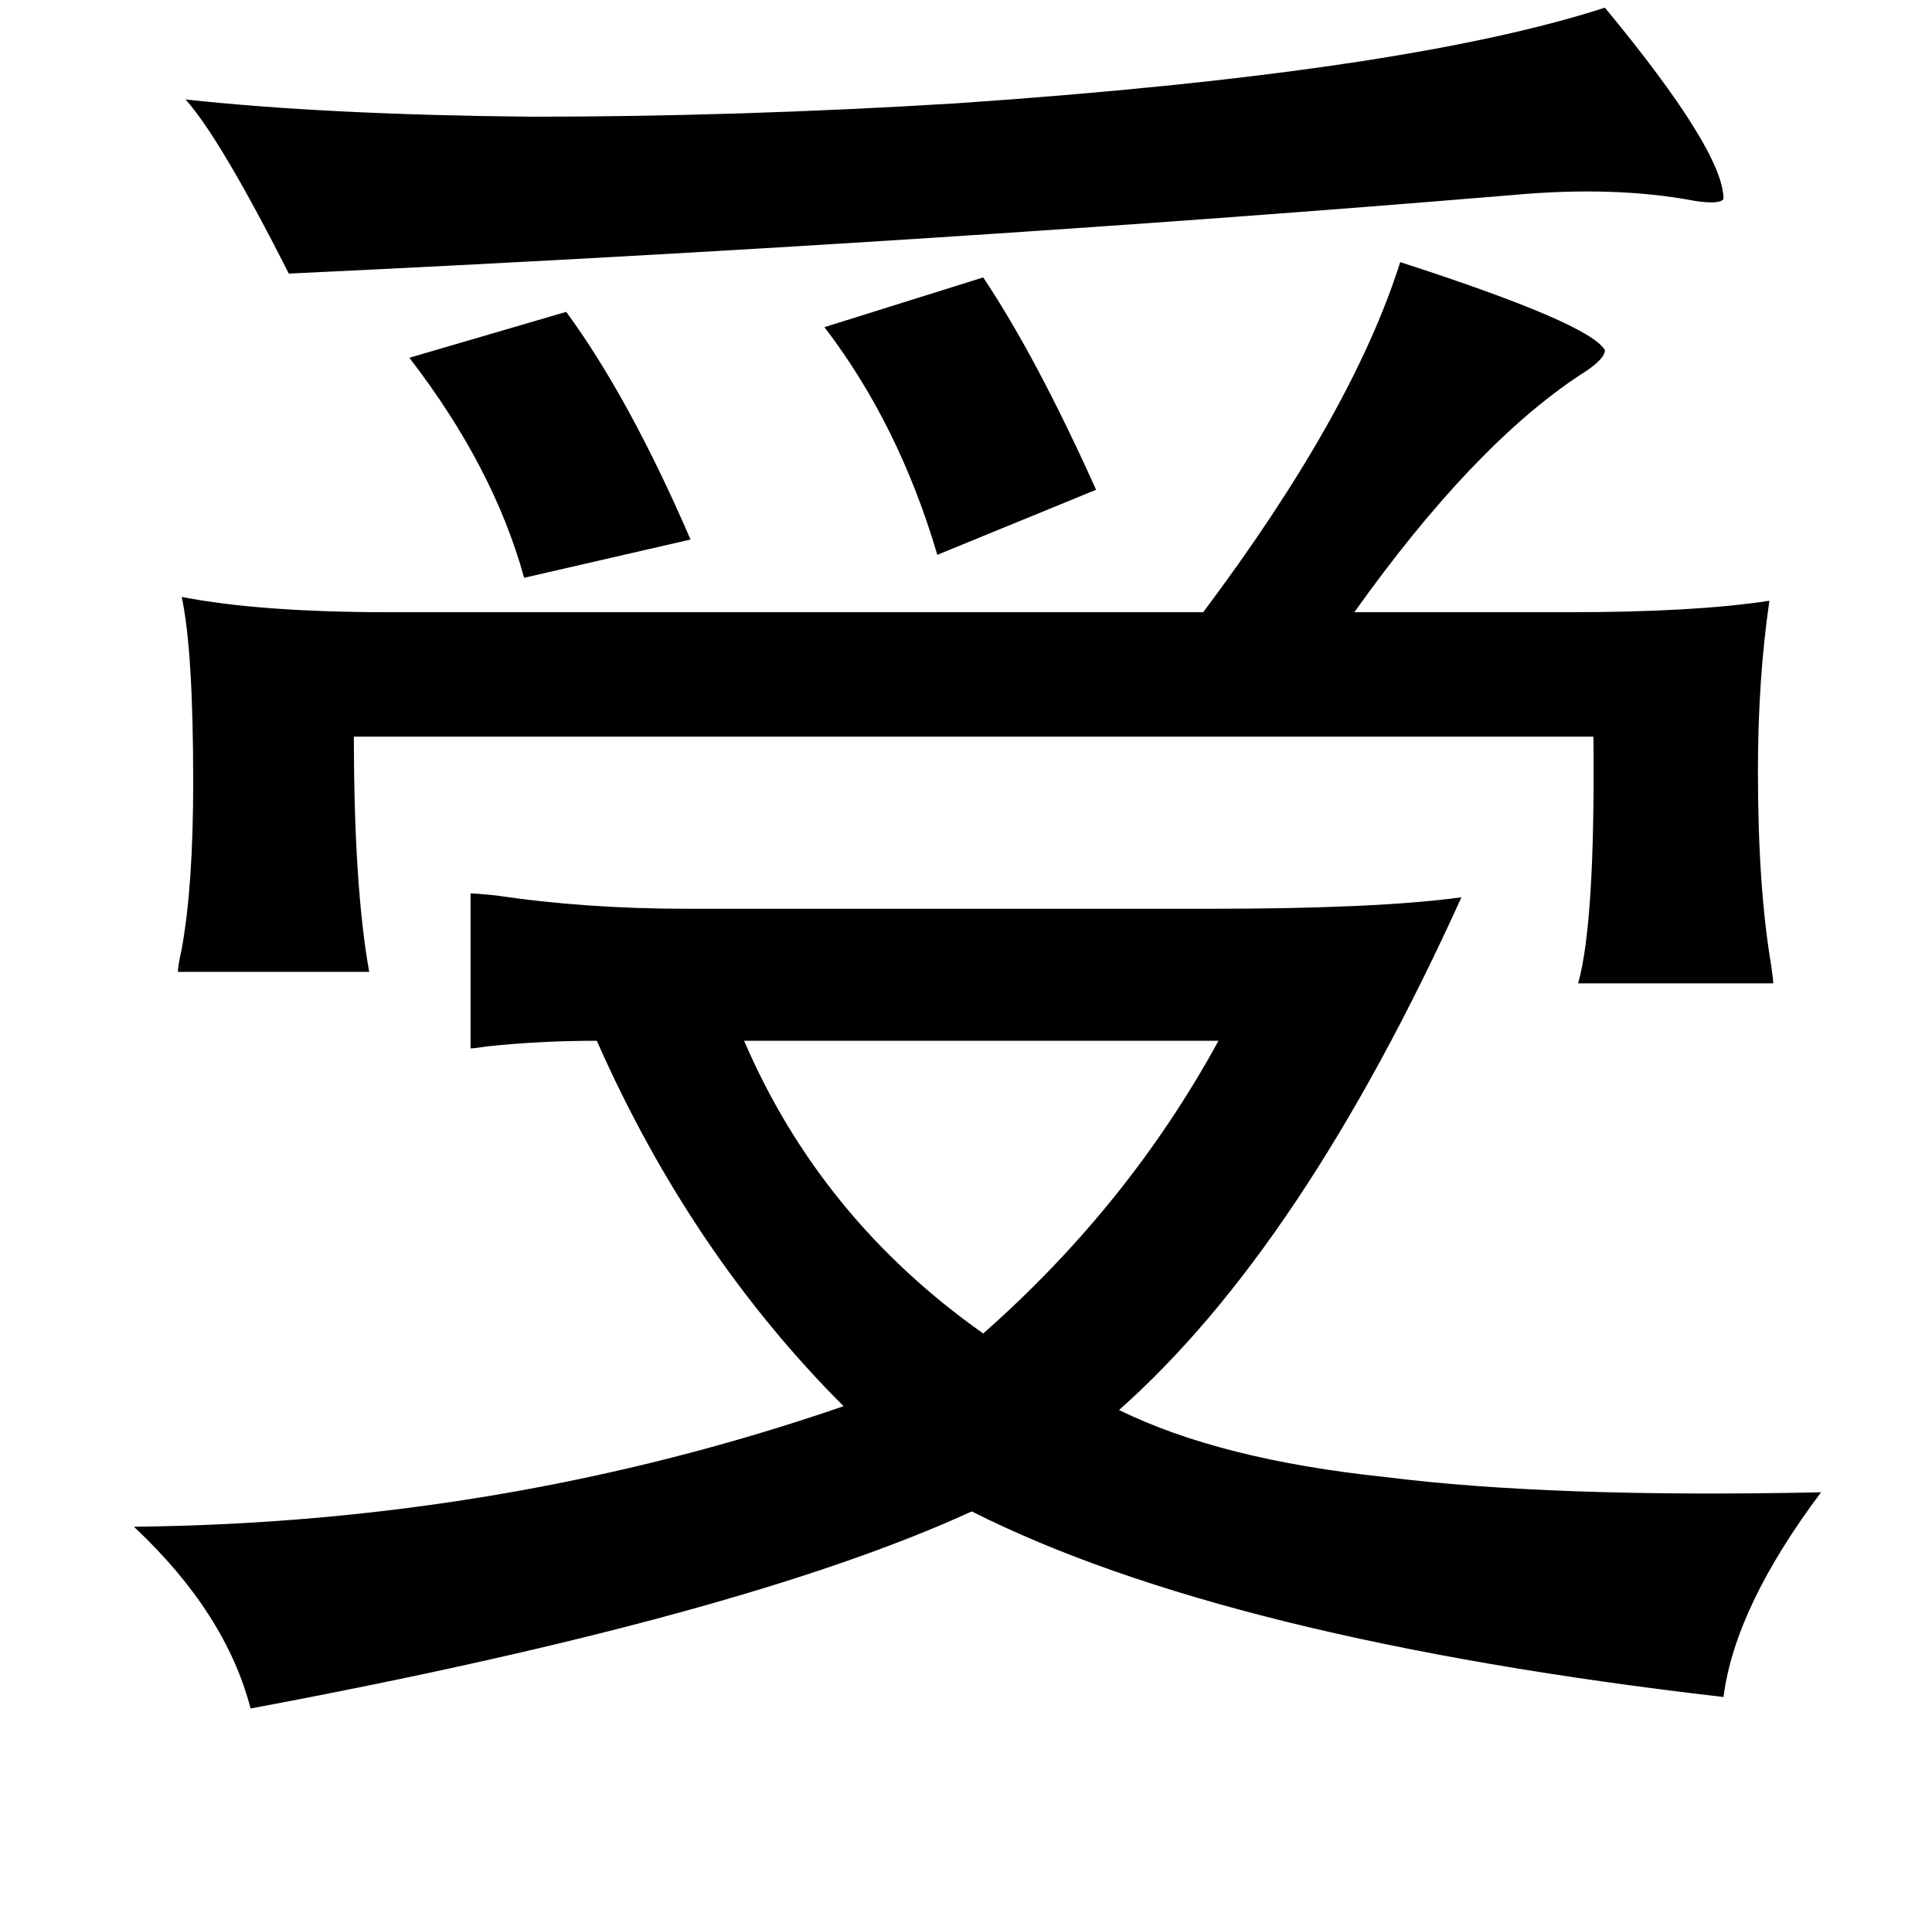 <?xml version="1.0" standalone="no"?>
<!DOCTYPE svg PUBLIC "-//W3C//DTD SVG 1.1//EN" "http://www.w3.org/Graphics/SVG/1.1/DTD/svg11.dtd" >
<svg xmlns="http://www.w3.org/2000/svg" xmlns:xlink="http://www.w3.org/1999/xlink" version="1.1" viewBox="-10 0 1010 1000">
   <path fill="currentColor"
d="M829 4q62 75 62 100q-2 3 -15 1q-42 -8 -96 -3q-300 25 -639 41q-36 -71 -54 -91q74 8 181 9q108 0 222 -7q234 -16 339 -50zM722 137q99 32 107 46q0 5 -13 13q-56 37 -118 124h112q66 0 105 -6q-6 41 -6 89q0 61 7 102q1 7 1 9h-102q9 -32 8 -129h-648q0 78 8 123h-100
q0 -3 2 -12q6 -33 6 -87q0 -69 -6 -97q41 8 109 8h425q78 -104 103 -183zM504 145q28 42 59 111l-83 34q-20 -68 -59 -119zM286 163q33 45 65 119l-87 20q-16 -58 -60 -115zM236 467q3 0 13 1q47 7 100 7h274q87 0 131 -6q-83 183 -179 268q53 26 139 35q87 11 228 8
q-45 60 -51 107q-260 -30 -393 -97q-120 55 -377 103q-13 -50 -61 -95q194 -2 371 -63q-80 -80 -129 -191q-30 0 -58 3q-6 1 -8 1v-81zM379 544q40 93 125 153q76 -67 123 -153h-248z" />
</svg>
